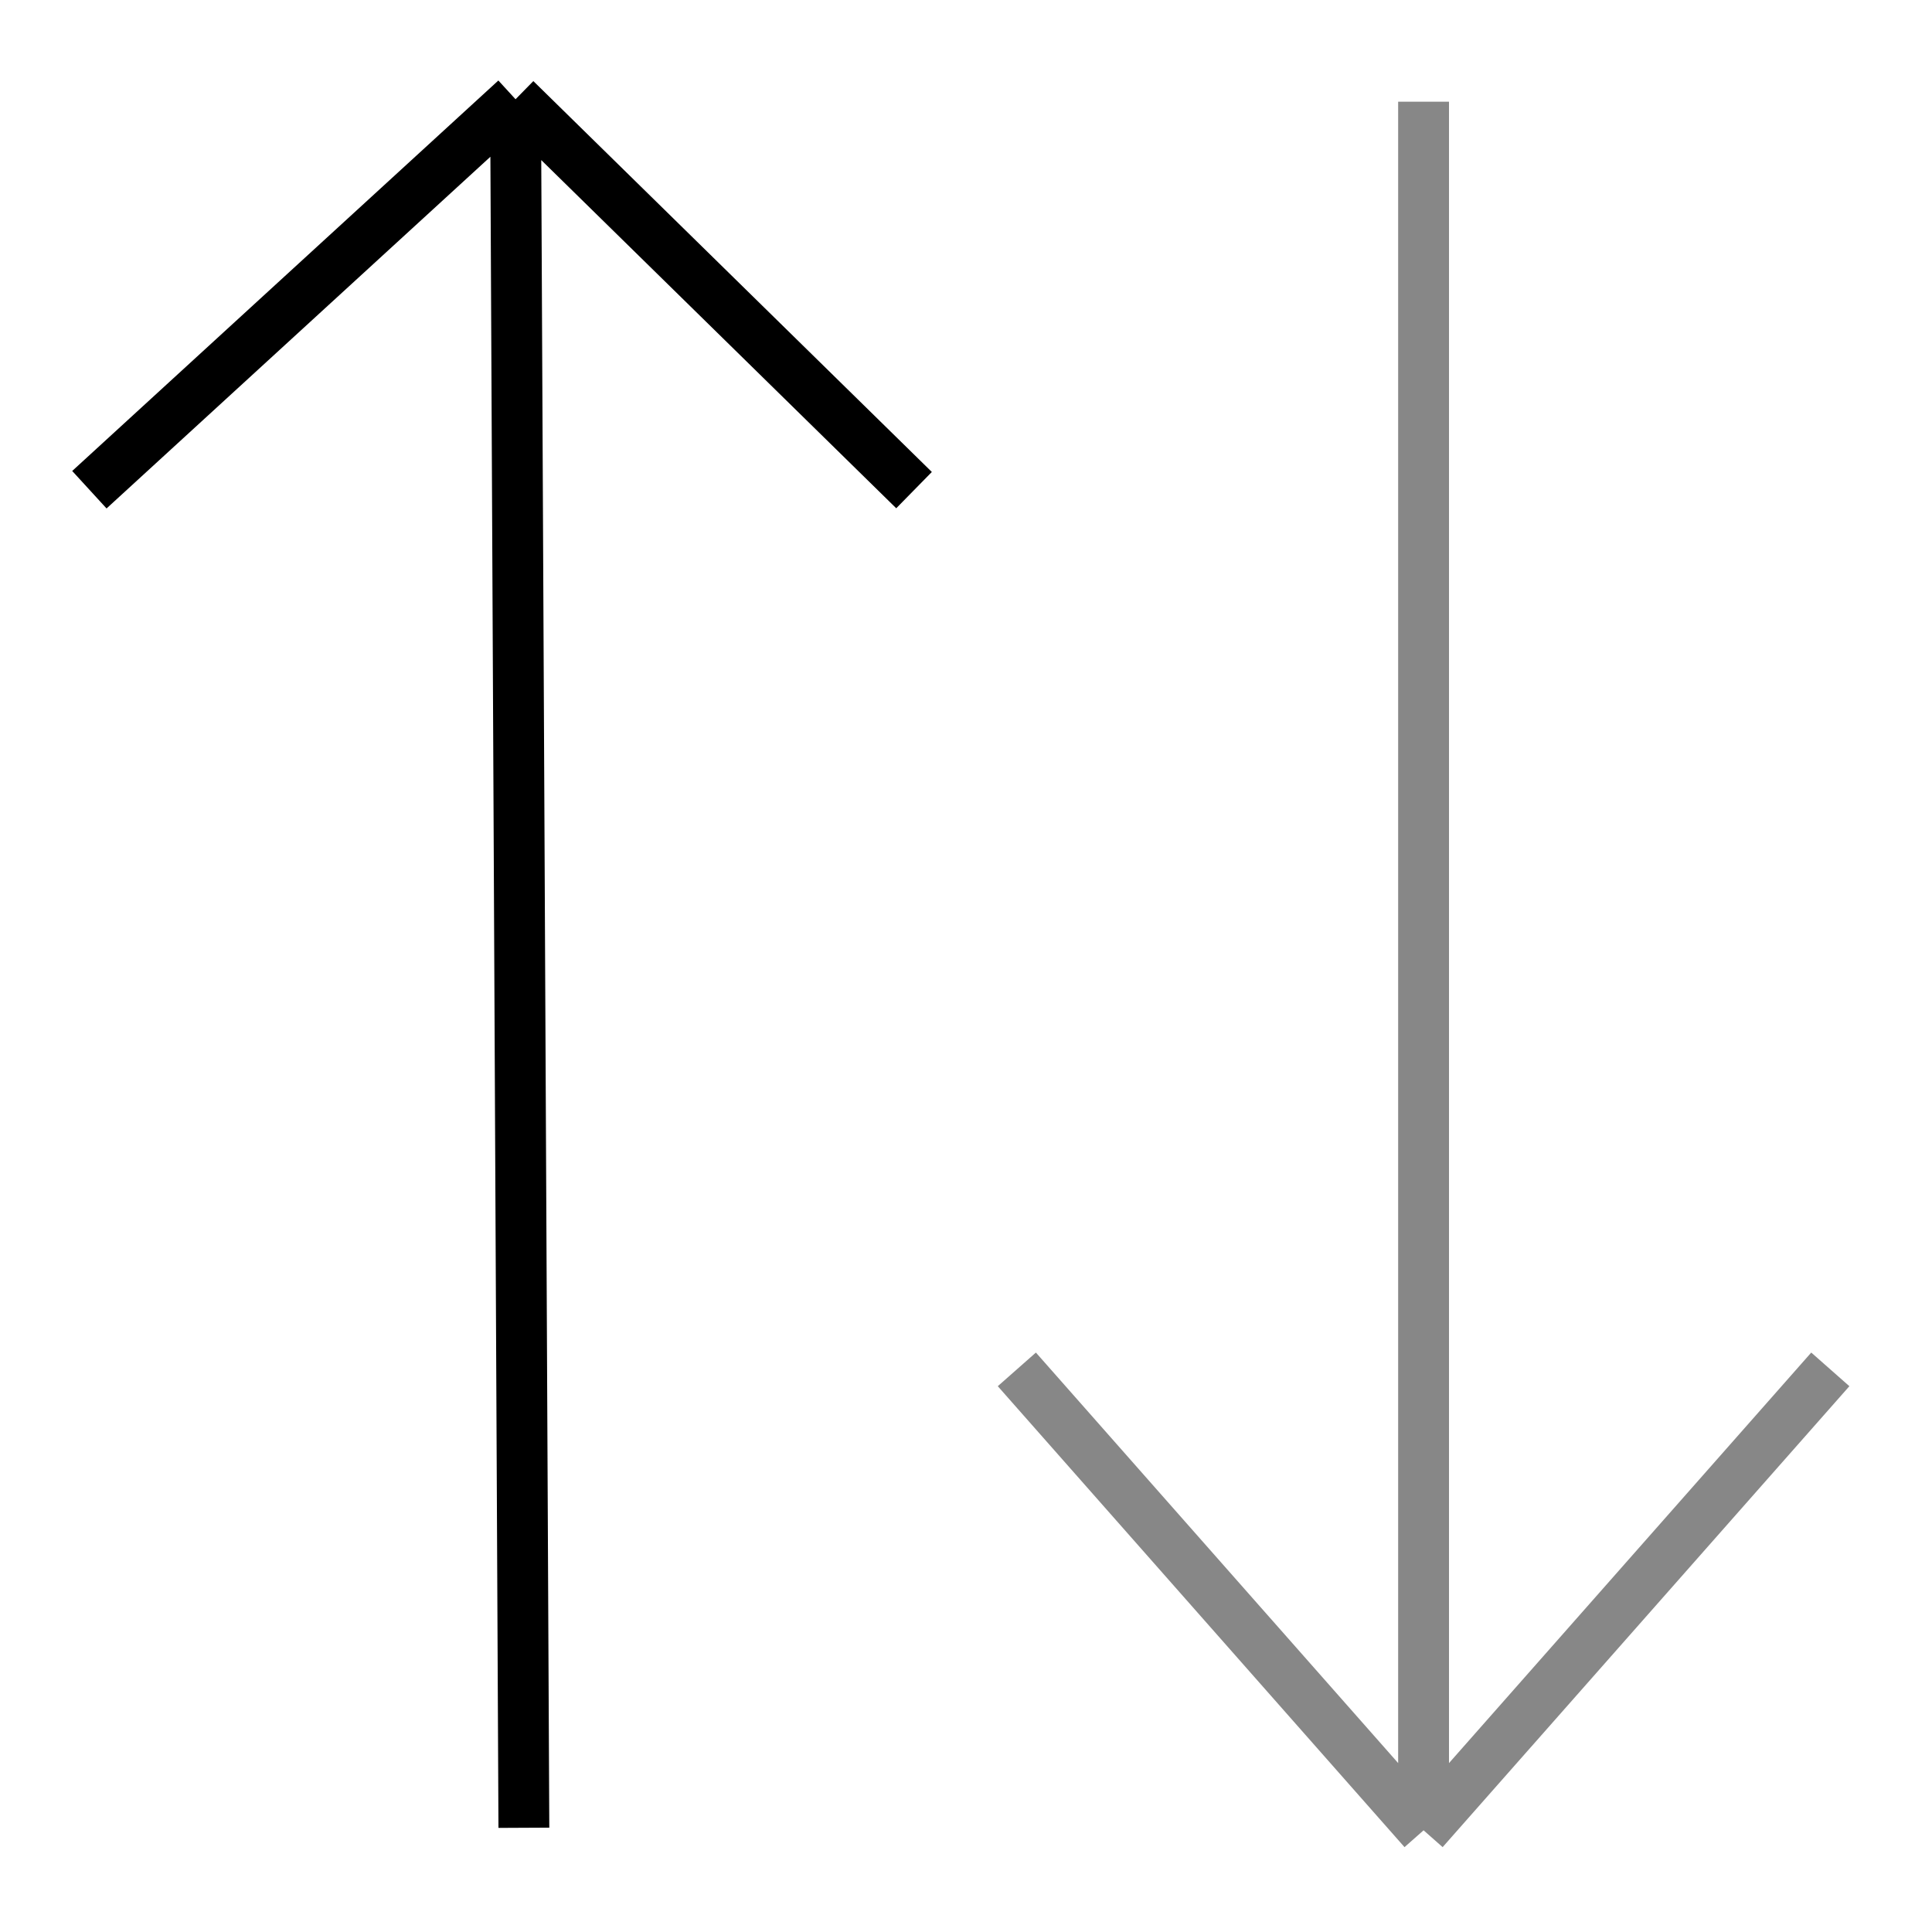 <svg width="19" height="19" viewBox="0 0 19 19" fill="none" xmlns="http://www.w3.org/2000/svg">
<path d="M18 13.467L14 18M14 18L10 13.467M14 18L14 1" stroke="#111111" stroke-opacity="0.5" stroke-width="0.5" stroke-miterlimit="3.999"/>
<path d="M0.879 4.816L5.07 0.976M5.07 0.976L8.989 4.82M5.07 0.976L5.152 17.975" stroke="black" stroke-width="0.5" stroke-miterlimit="3.999"/>
</svg>
